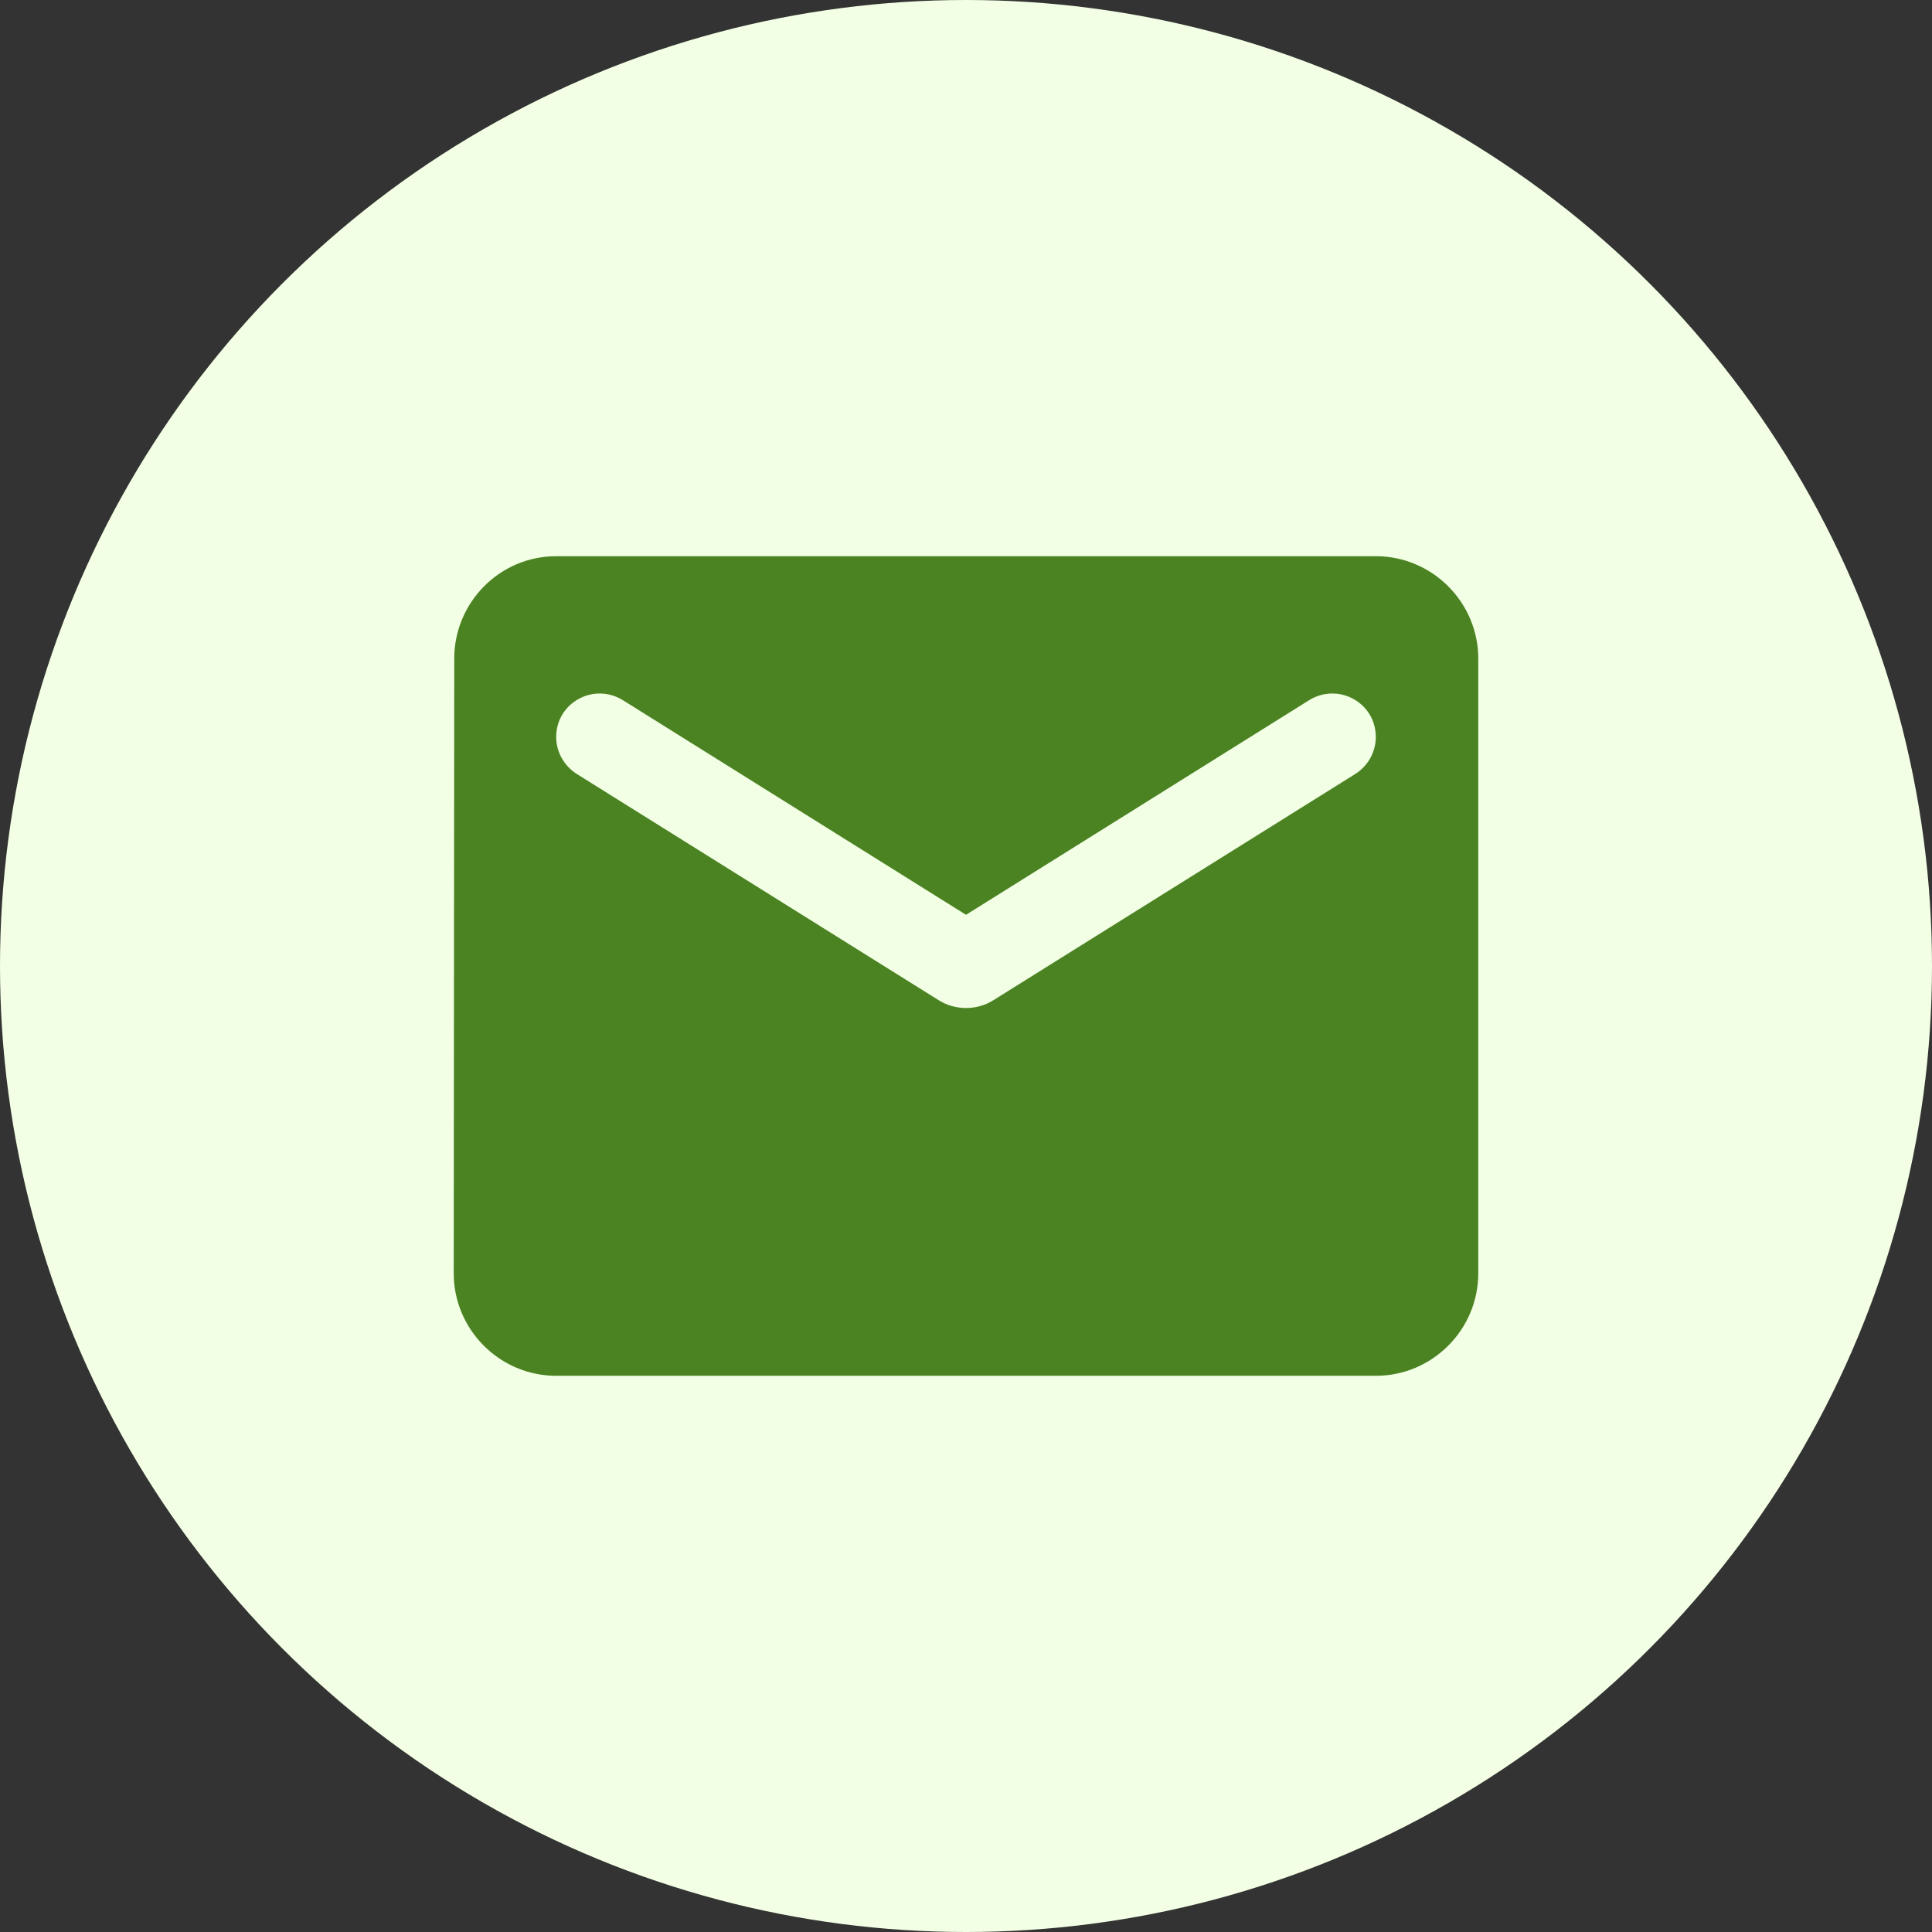 <svg width="26" height="26" viewBox="0 0 26 26" fill="none" xmlns="http://www.w3.org/2000/svg">
<rect x="0" y="0" width="26" height="26" fill="#333333" stroke="none"/>
<circle cx="13" cy="13" r="13" fill="#F2FFE4"/>
<g clip-path="url(#clip0_1068_4100)">
<path d="M18.515 7.485H7.485C6.727 7.485 6.113 8.105 6.113 8.864L6.106 17.136C6.106 17.895 6.727 18.515 7.485 18.515H18.515C19.274 18.515 19.894 17.895 19.894 17.136V8.864C19.894 8.105 19.274 7.485 18.515 7.485ZM18.24 10.415L13.366 13.462C13.145 13.6 12.856 13.6 12.635 13.462L7.761 10.415C7.589 10.305 7.485 10.118 7.485 9.918C7.485 9.457 7.988 9.181 8.381 9.422L13 12.311L17.619 9.422C18.012 9.181 18.515 9.457 18.515 9.918C18.515 10.118 18.412 10.305 18.24 10.415Z" fill="#4B8323"/>
</g>
<defs>
<clipPath id="clip0_1068_4100">
<rect width="16.546" height="16.546" fill="white" transform="translate(4.728 4.727)"/>
</clipPath>
</defs>
</svg>

